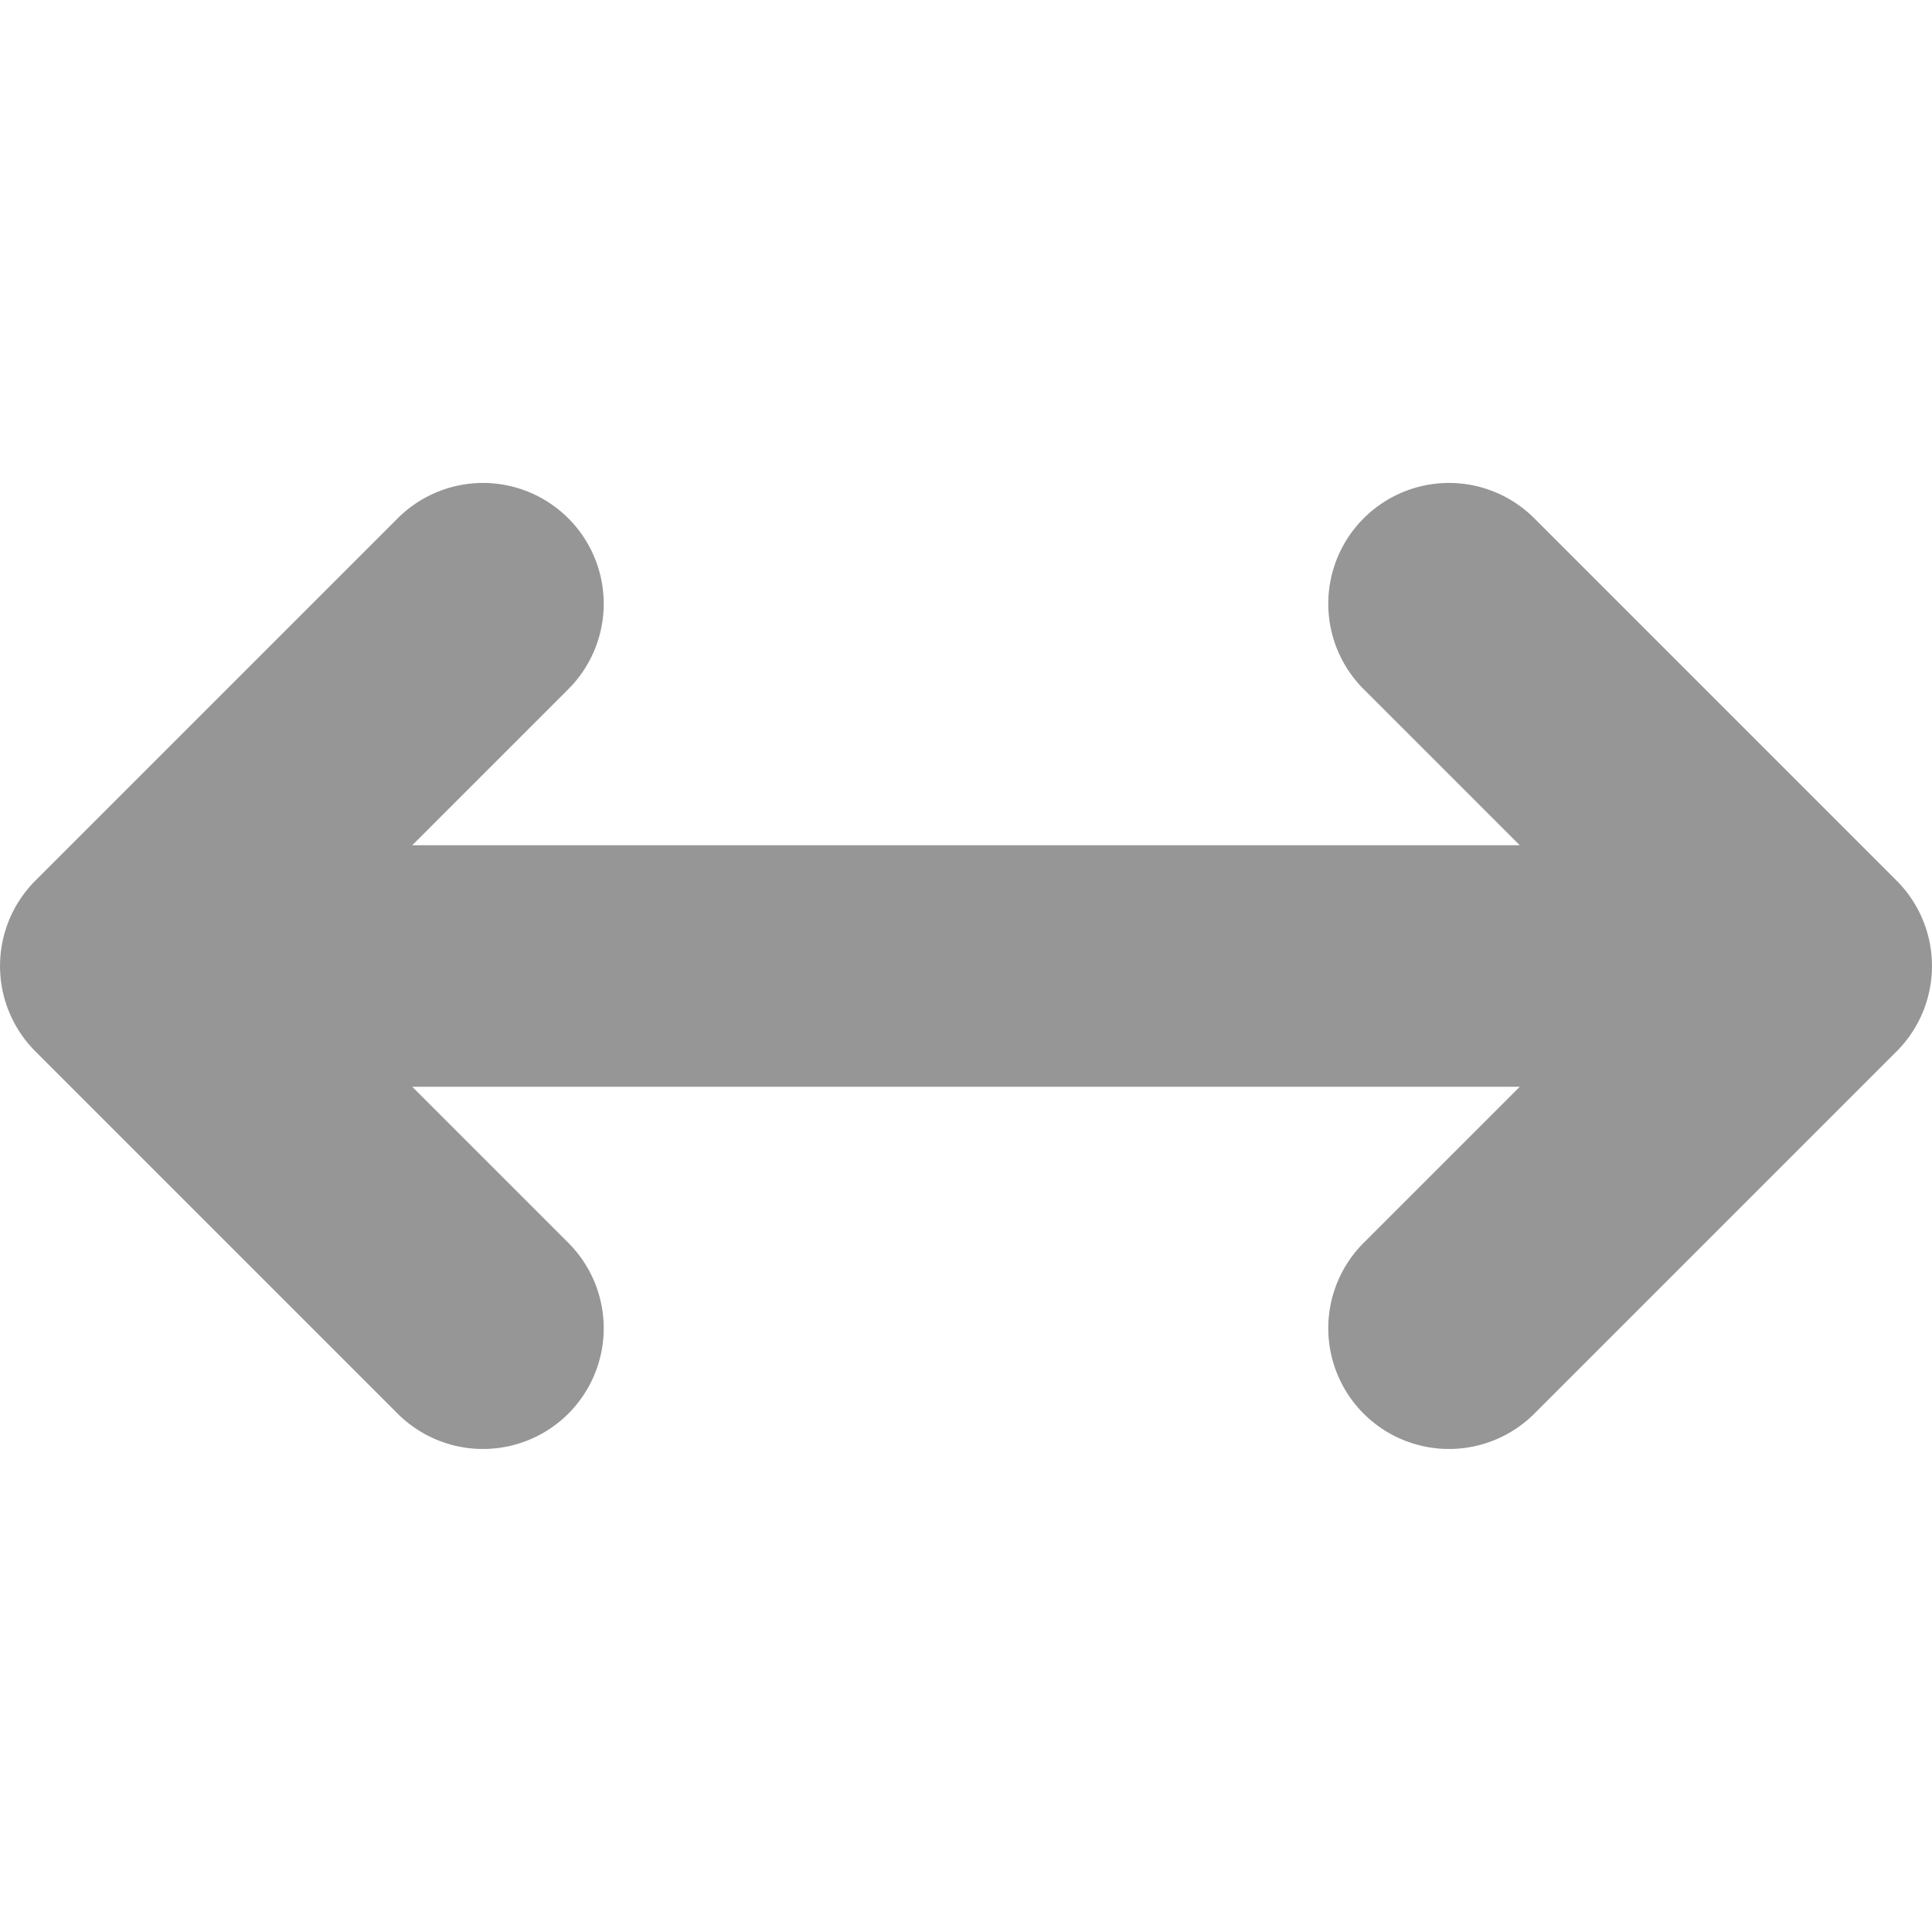 <?xml version="1.0" encoding="UTF-8" standalone="no"?>
<!DOCTYPE svg PUBLIC "-//W3C//DTD SVG 1.1//EN" "http://www.w3.org/Graphics/SVG/1.1/DTD/svg11.dtd">
<svg width="100%" height="100%" viewBox="0 0 16 16"
    xmlns="http://www.w3.org/2000/svg" version="1.1">
    <path d="m4.029 4a1 1 0 0 0-0.736 0.293l-3 3a1 1 0 0 0 0 1.414l3 3a1 1 0 0 0 1.414 0 1 1 0 0 0 0-1.414l-1.293-1.293h9.172l-1.293 1.293a1 1 0 0 0 0 1.414 1 1 0 0 0 1.414 0l3-3a1 1 0 0 0 0-1.414l-3-3a1 1 0 0 0-0.678-0.293 1 1 0 0 0-0.736 0.293 1 1 0 0 0 0 1.414l1.293 1.293h-9.172l1.293-1.293a1 1 0 0 0 0-1.414 1 1 0 0 0-0.678-0.293z" fill="#969696"/>
</svg>
